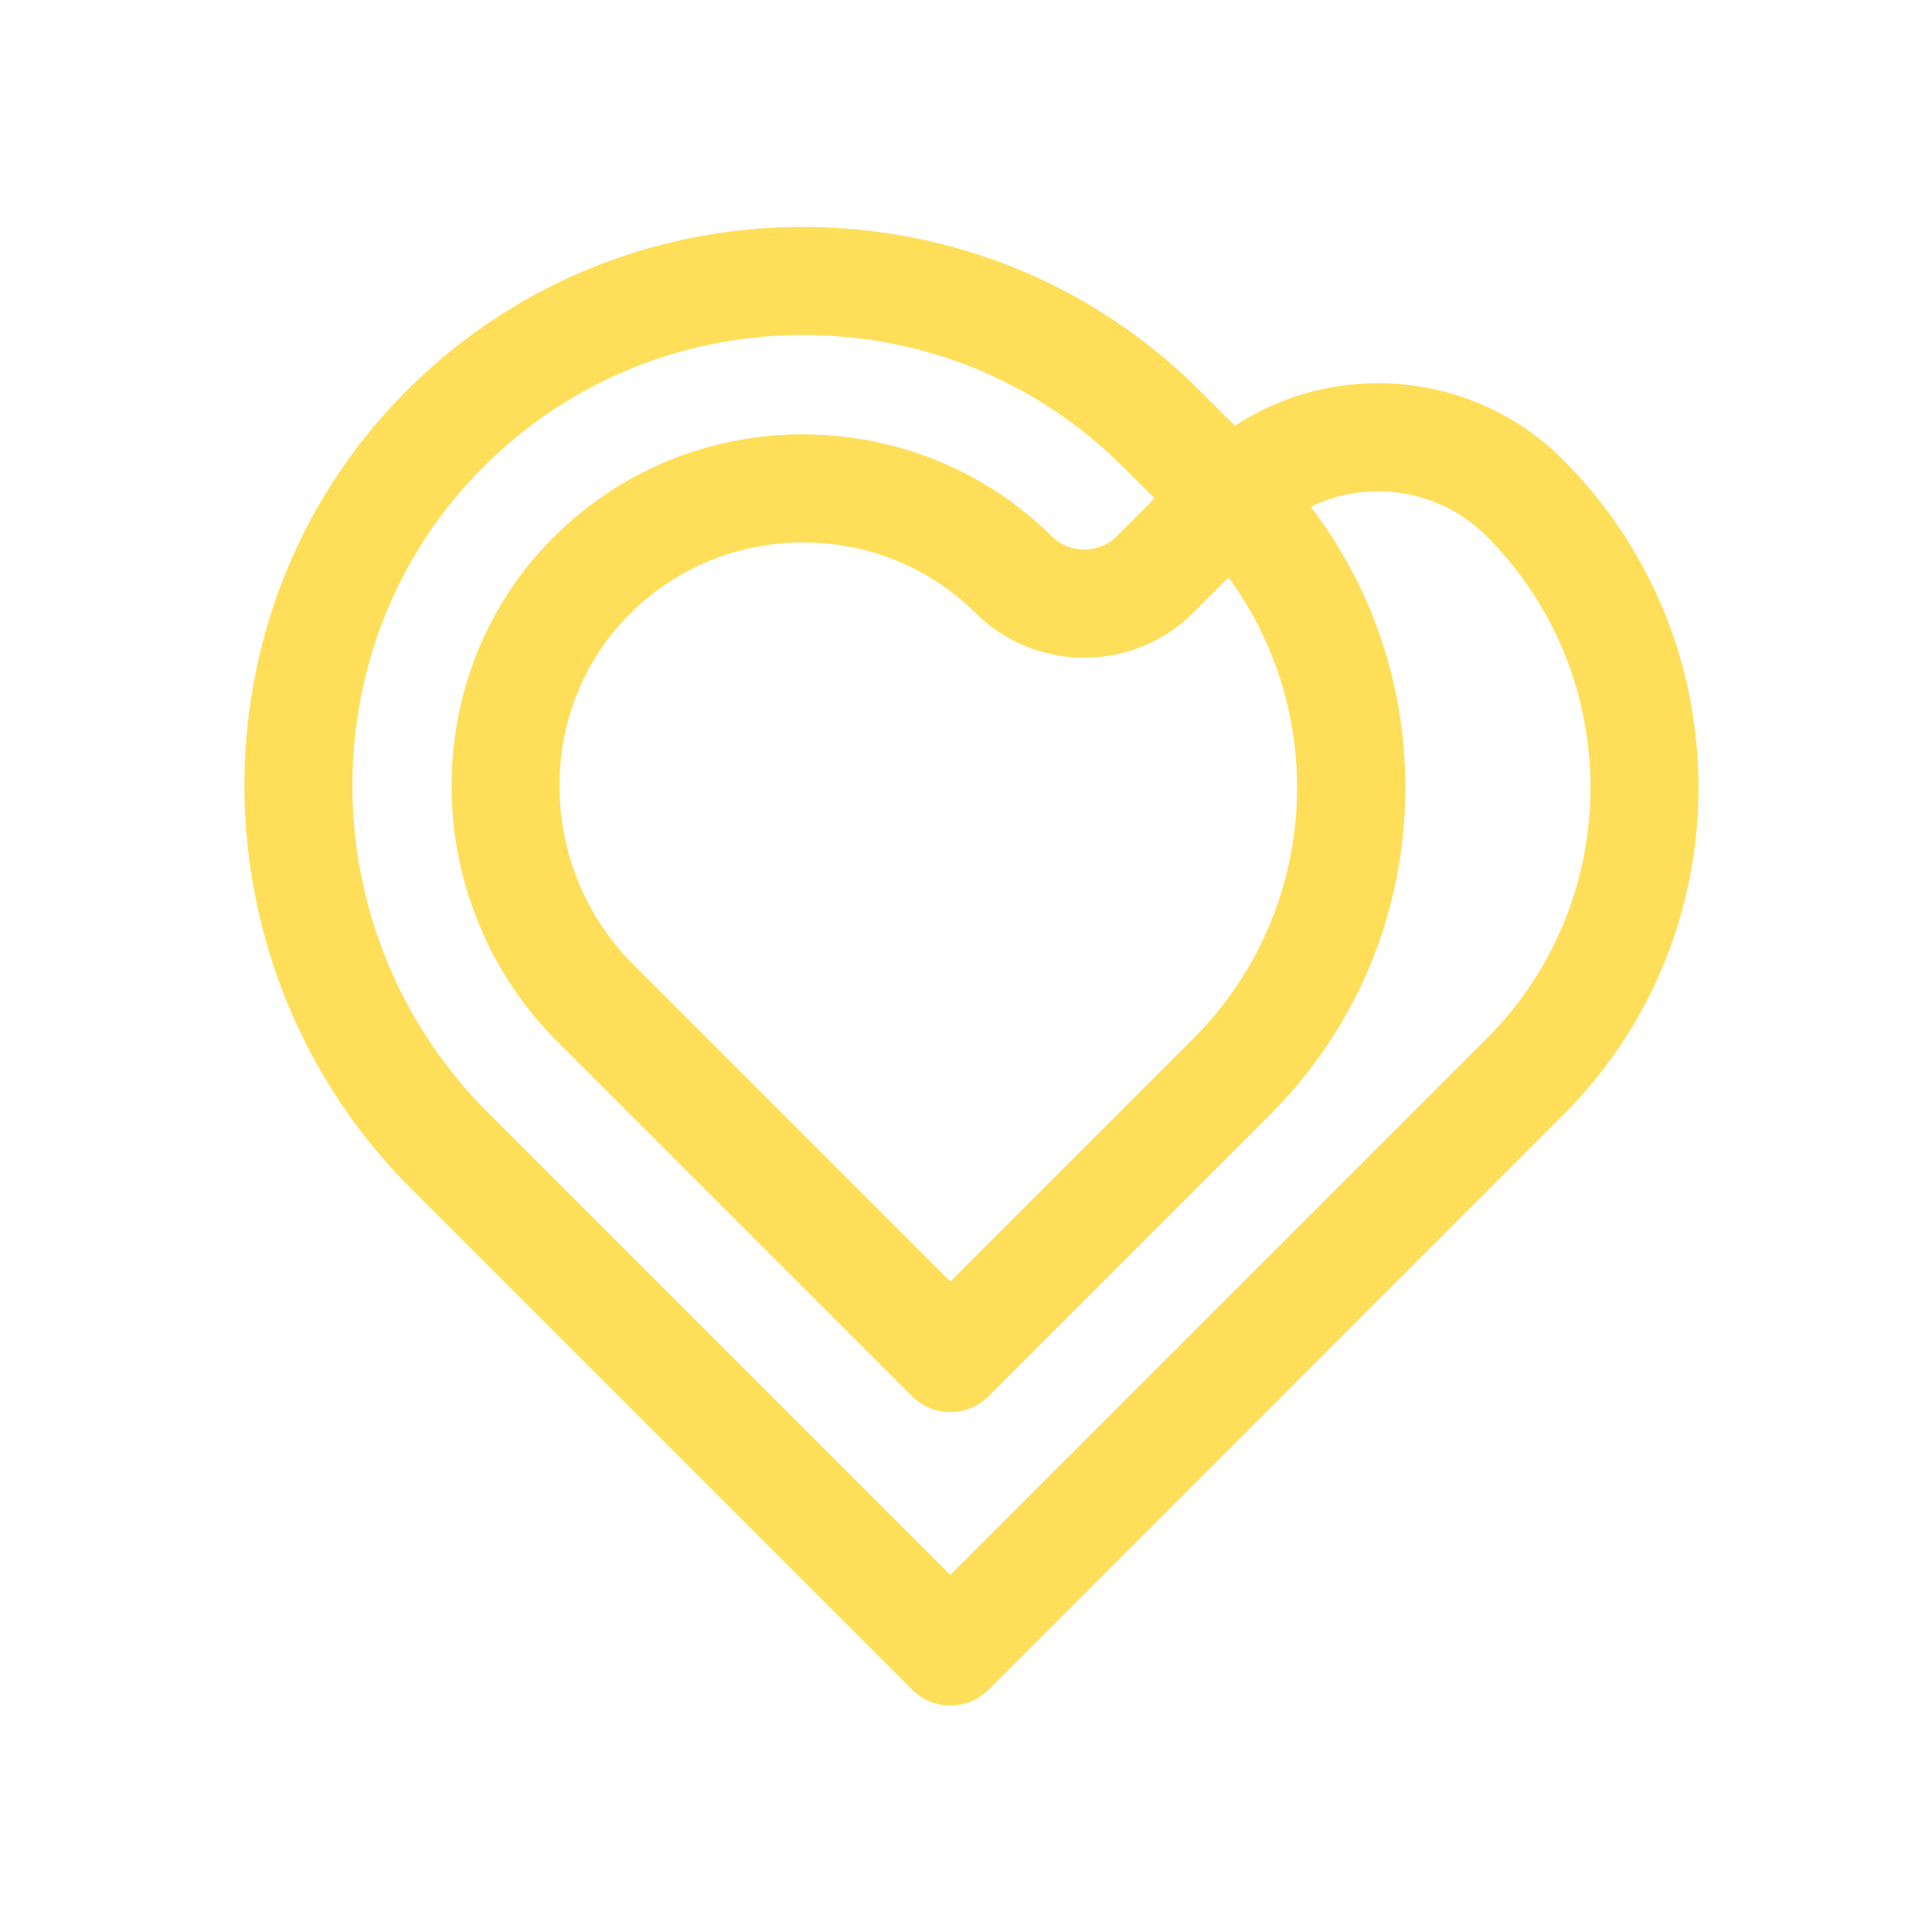<svg xmlns="http://www.w3.org/2000/svg" xmlns:xlink="http://www.w3.org/1999/xlink" width="500" zoomAndPan="magnify" viewBox="0 0 375 375" height="500" preserveAspectRatio="xMidYMid meet" version="1.0"><defs><clipPath id="1623fa0e9b"><path d="M 47 44 L 330 44 L 330 331.113 L 47 331.113 Z M 47 44 " clip-rule="nonzero"/></clipPath></defs><g clip-path="url(#1623fa0e9b)"><path fill="#ffde59" d="M 184.453 331.035 C 181.766 331.035 179.082 330.012 177.035 327.965 L 79.805 230.734 C 37.41 188.332 36.555 119.309 77.906 76.871 C 98.305 55.945 125.68 44.285 155 44.039 C 184.387 43.898 211.898 55 232.625 75.582 L 239.703 82.645 C 247.891 77.27 257.469 74.387 267.488 74.387 C 281.047 74.387 293.797 79.664 303.387 89.254 C 338.453 124.32 338.445 181.379 303.387 216.438 L 191.871 327.965 C 189.824 330.012 187.137 331.035 184.453 331.035 Z M 155.93 65.023 C 155.68 65.023 155.426 65.023 155.176 65.023 C 131.5 65.219 109.395 74.633 92.938 91.516 C 59.555 125.773 60.324 181.57 94.648 215.898 L 184.453 305.699 L 288.555 201.598 C 315.438 174.715 315.438 130.977 288.555 104.086 C 282.93 98.461 275.449 95.363 267.492 95.363 C 262.887 95.363 258.438 96.402 254.418 98.367 C 266.324 113.949 272.777 132.898 272.777 152.844 C 272.777 176.867 263.422 199.453 246.438 216.441 L 191.871 271.008 C 187.777 275.109 181.133 275.109 177.035 271.008 L 108.086 202.062 C 81.602 175.578 80.758 132.289 106.191 105.562 C 118.965 92.145 136.238 84.602 154.828 84.312 C 173.41 84.109 190.938 91.043 204.109 104.055 C 207.625 107.551 213.301 107.547 216.781 104.062 L 224.117 96.723 L 217.824 90.453 C 201.297 74.047 179.332 65.023 155.93 65.023 Z M 155.914 105.293 C 155.66 105.293 155.41 105.293 155.156 105.297 C 142.242 105.5 130.254 110.73 121.398 120.031 C 103.742 138.574 104.434 168.723 122.93 187.227 L 184.457 248.754 L 231.602 201.609 C 255.961 177.25 258.25 139.039 238.457 112.078 L 231.625 118.91 C 219.977 130.555 201.016 130.578 189.344 118.965 C 180.41 110.137 168.559 105.293 155.914 105.293 Z M 155.914 105.293 " fill-opacity="1" fill-rule="nonzero"/></g></svg>